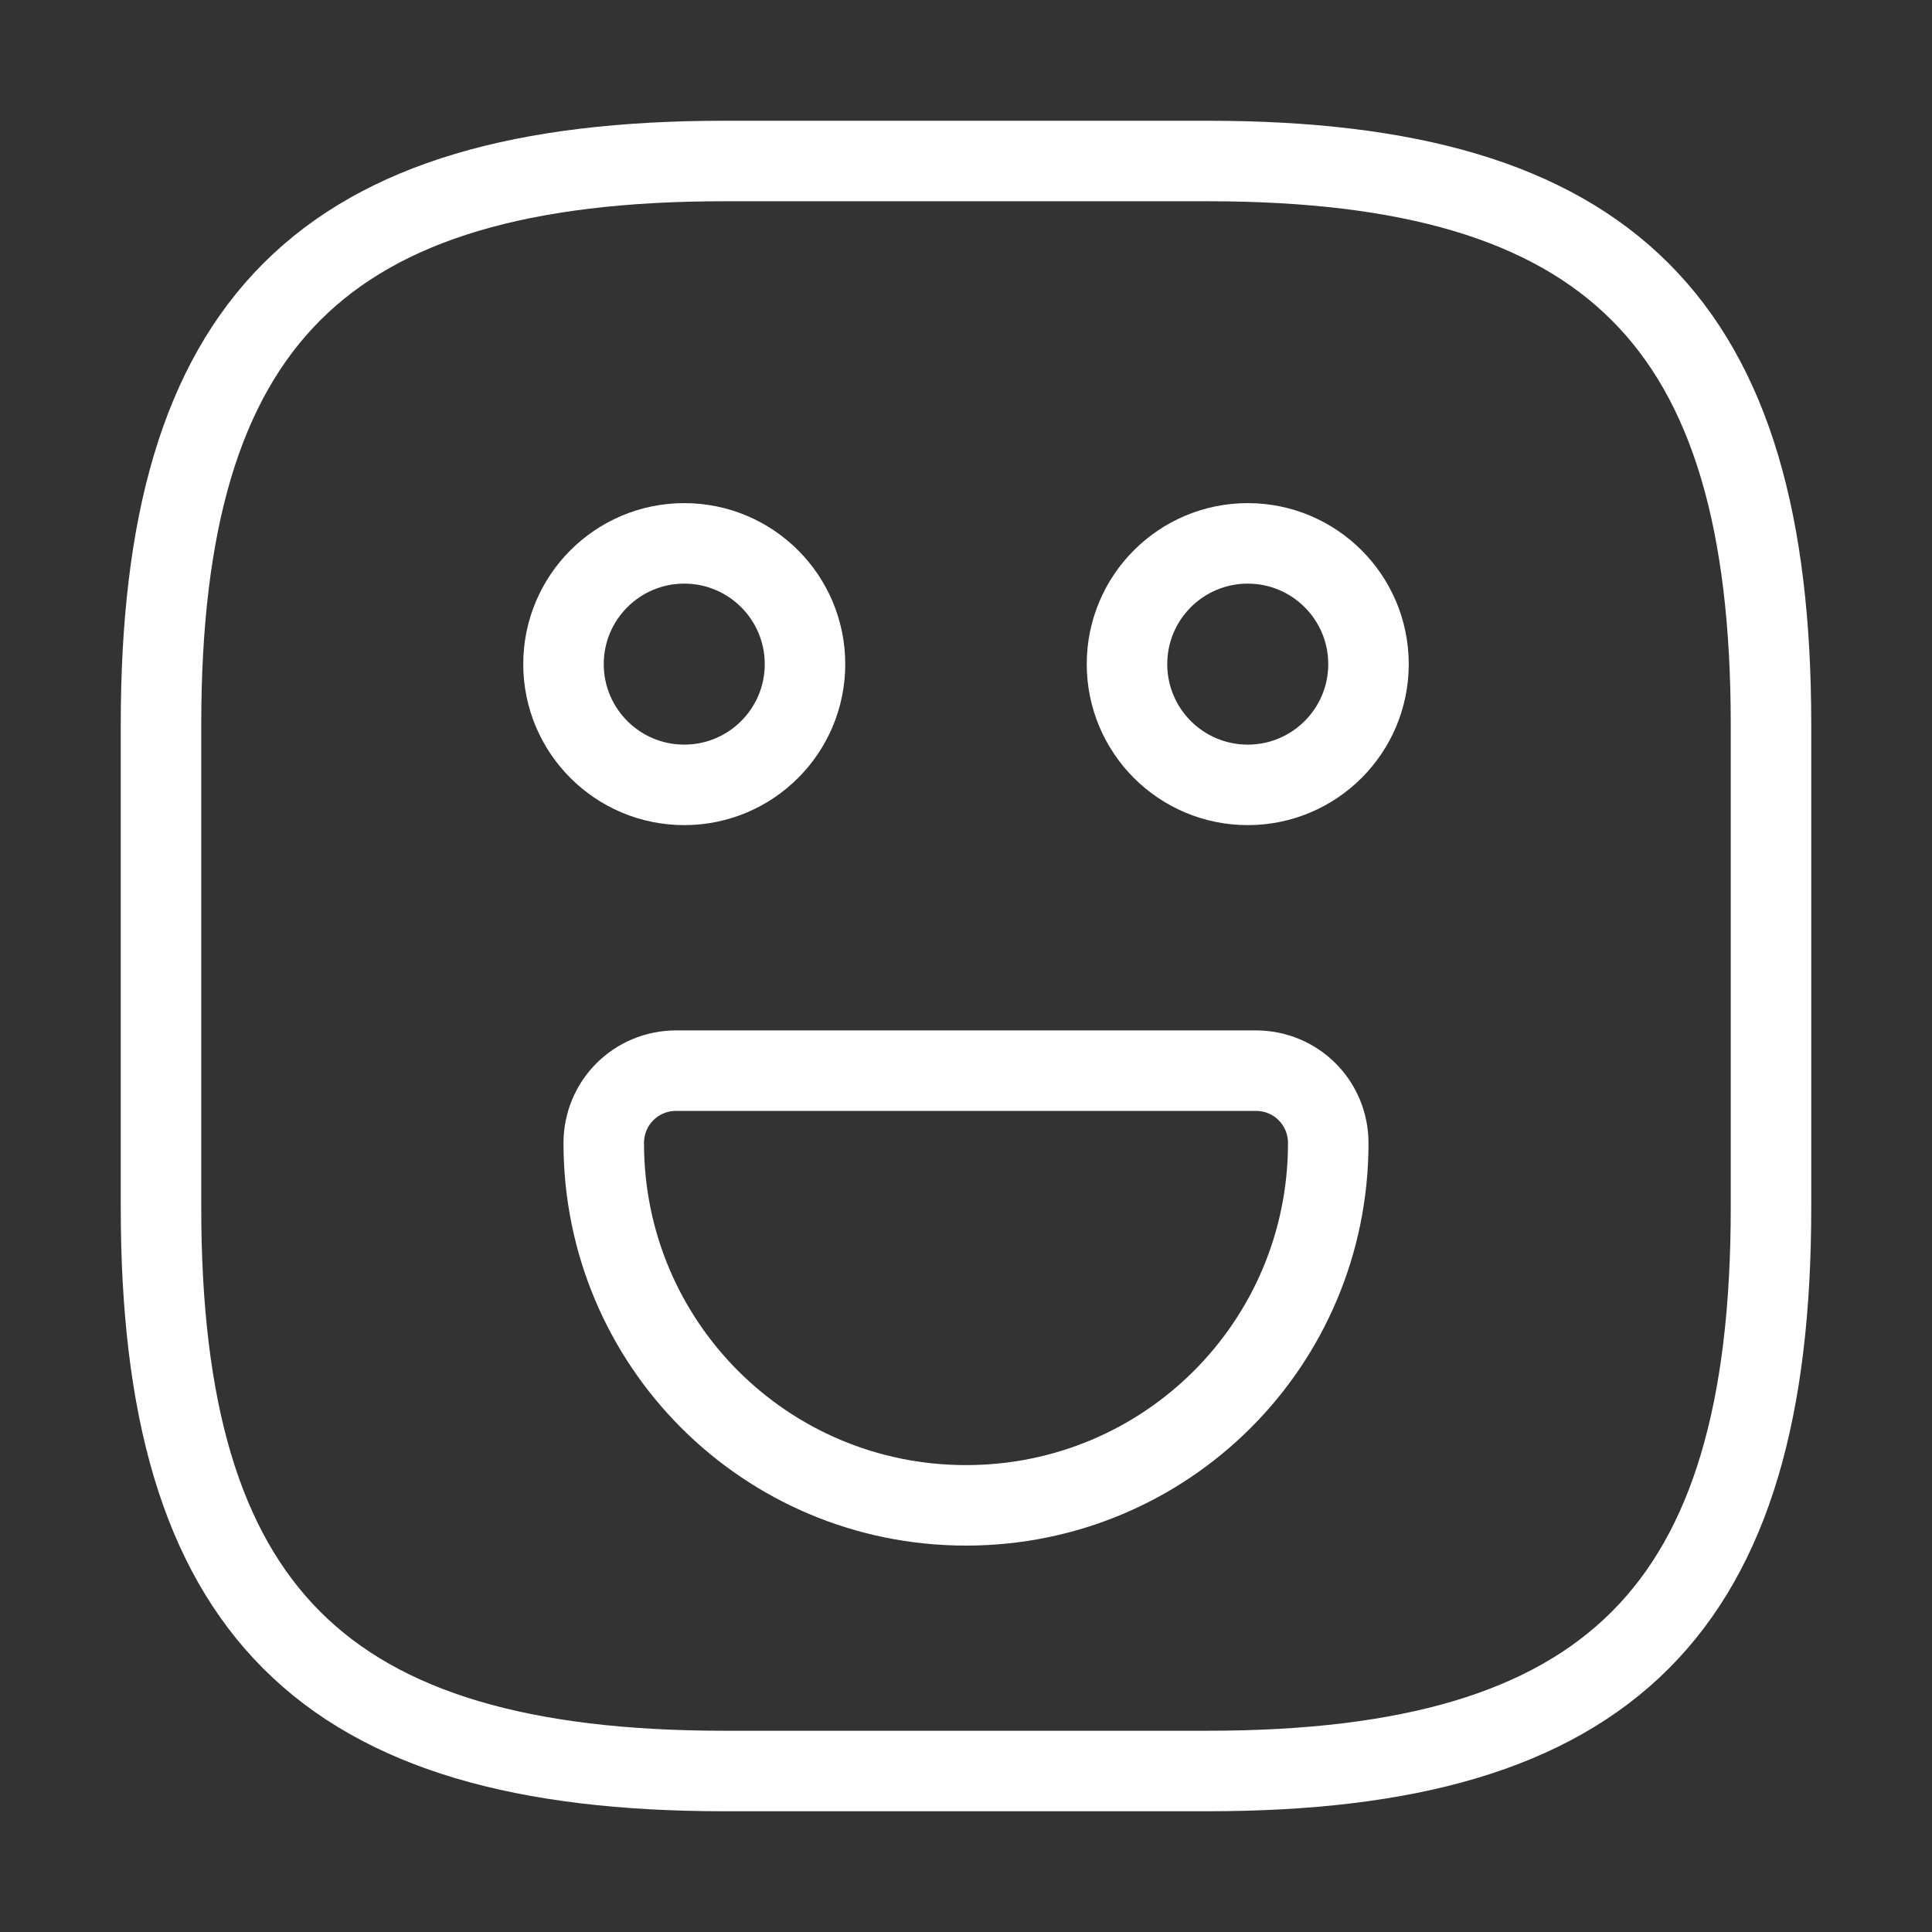 <svg width="72" height="72" viewBox="0 0 72 72" fill="none" xmlns="http://www.w3.org/2000/svg">
<rect x="0" y="0" width="72" height="72" fill="#333333" stroke="none"/>
<path d="M27 66H45C60 66 66 60 66 45V27C66 12 60 6 45 6H27C12 6 6 12 6 27V45C6 60 12 66 27 66Z" stroke="white" stroke-width="3" stroke-linecap="round" stroke-linejoin="round"/>
<path d="M46.5 29.25C48.985 29.25 51 27.235 51 24.75C51 22.265 48.985 20.25 46.5 20.25C44.015 20.25 42 22.265 42 24.75C42 27.235 44.015 29.25 46.5 29.25Z" stroke="white" stroke-width="3" stroke-miterlimit="10" stroke-linecap="round" stroke-linejoin="round"/>
<path d="M25.5 29.25C27.985 29.25 30 27.235 30 24.75C30 22.265 27.985 20.25 25.5 20.25C23.015 20.25 21 22.265 21 24.75C21 27.235 23.015 29.25 25.5 29.25Z" stroke="white" stroke-width="3" stroke-miterlimit="10" stroke-linecap="round" stroke-linejoin="round"/>
<path d="M25.2 39.9H46.8C48.3 39.9 49.5 41.1 49.5 42.6C49.5 50.07 43.47 56.1 36 56.1C28.53 56.1 22.5 50.07 22.5 42.6C22.5 41.1 23.7 39.9 25.2 39.9Z" stroke="white" stroke-width="3" stroke-miterlimit="10" stroke-linecap="round" stroke-linejoin="round"/>
</svg>
